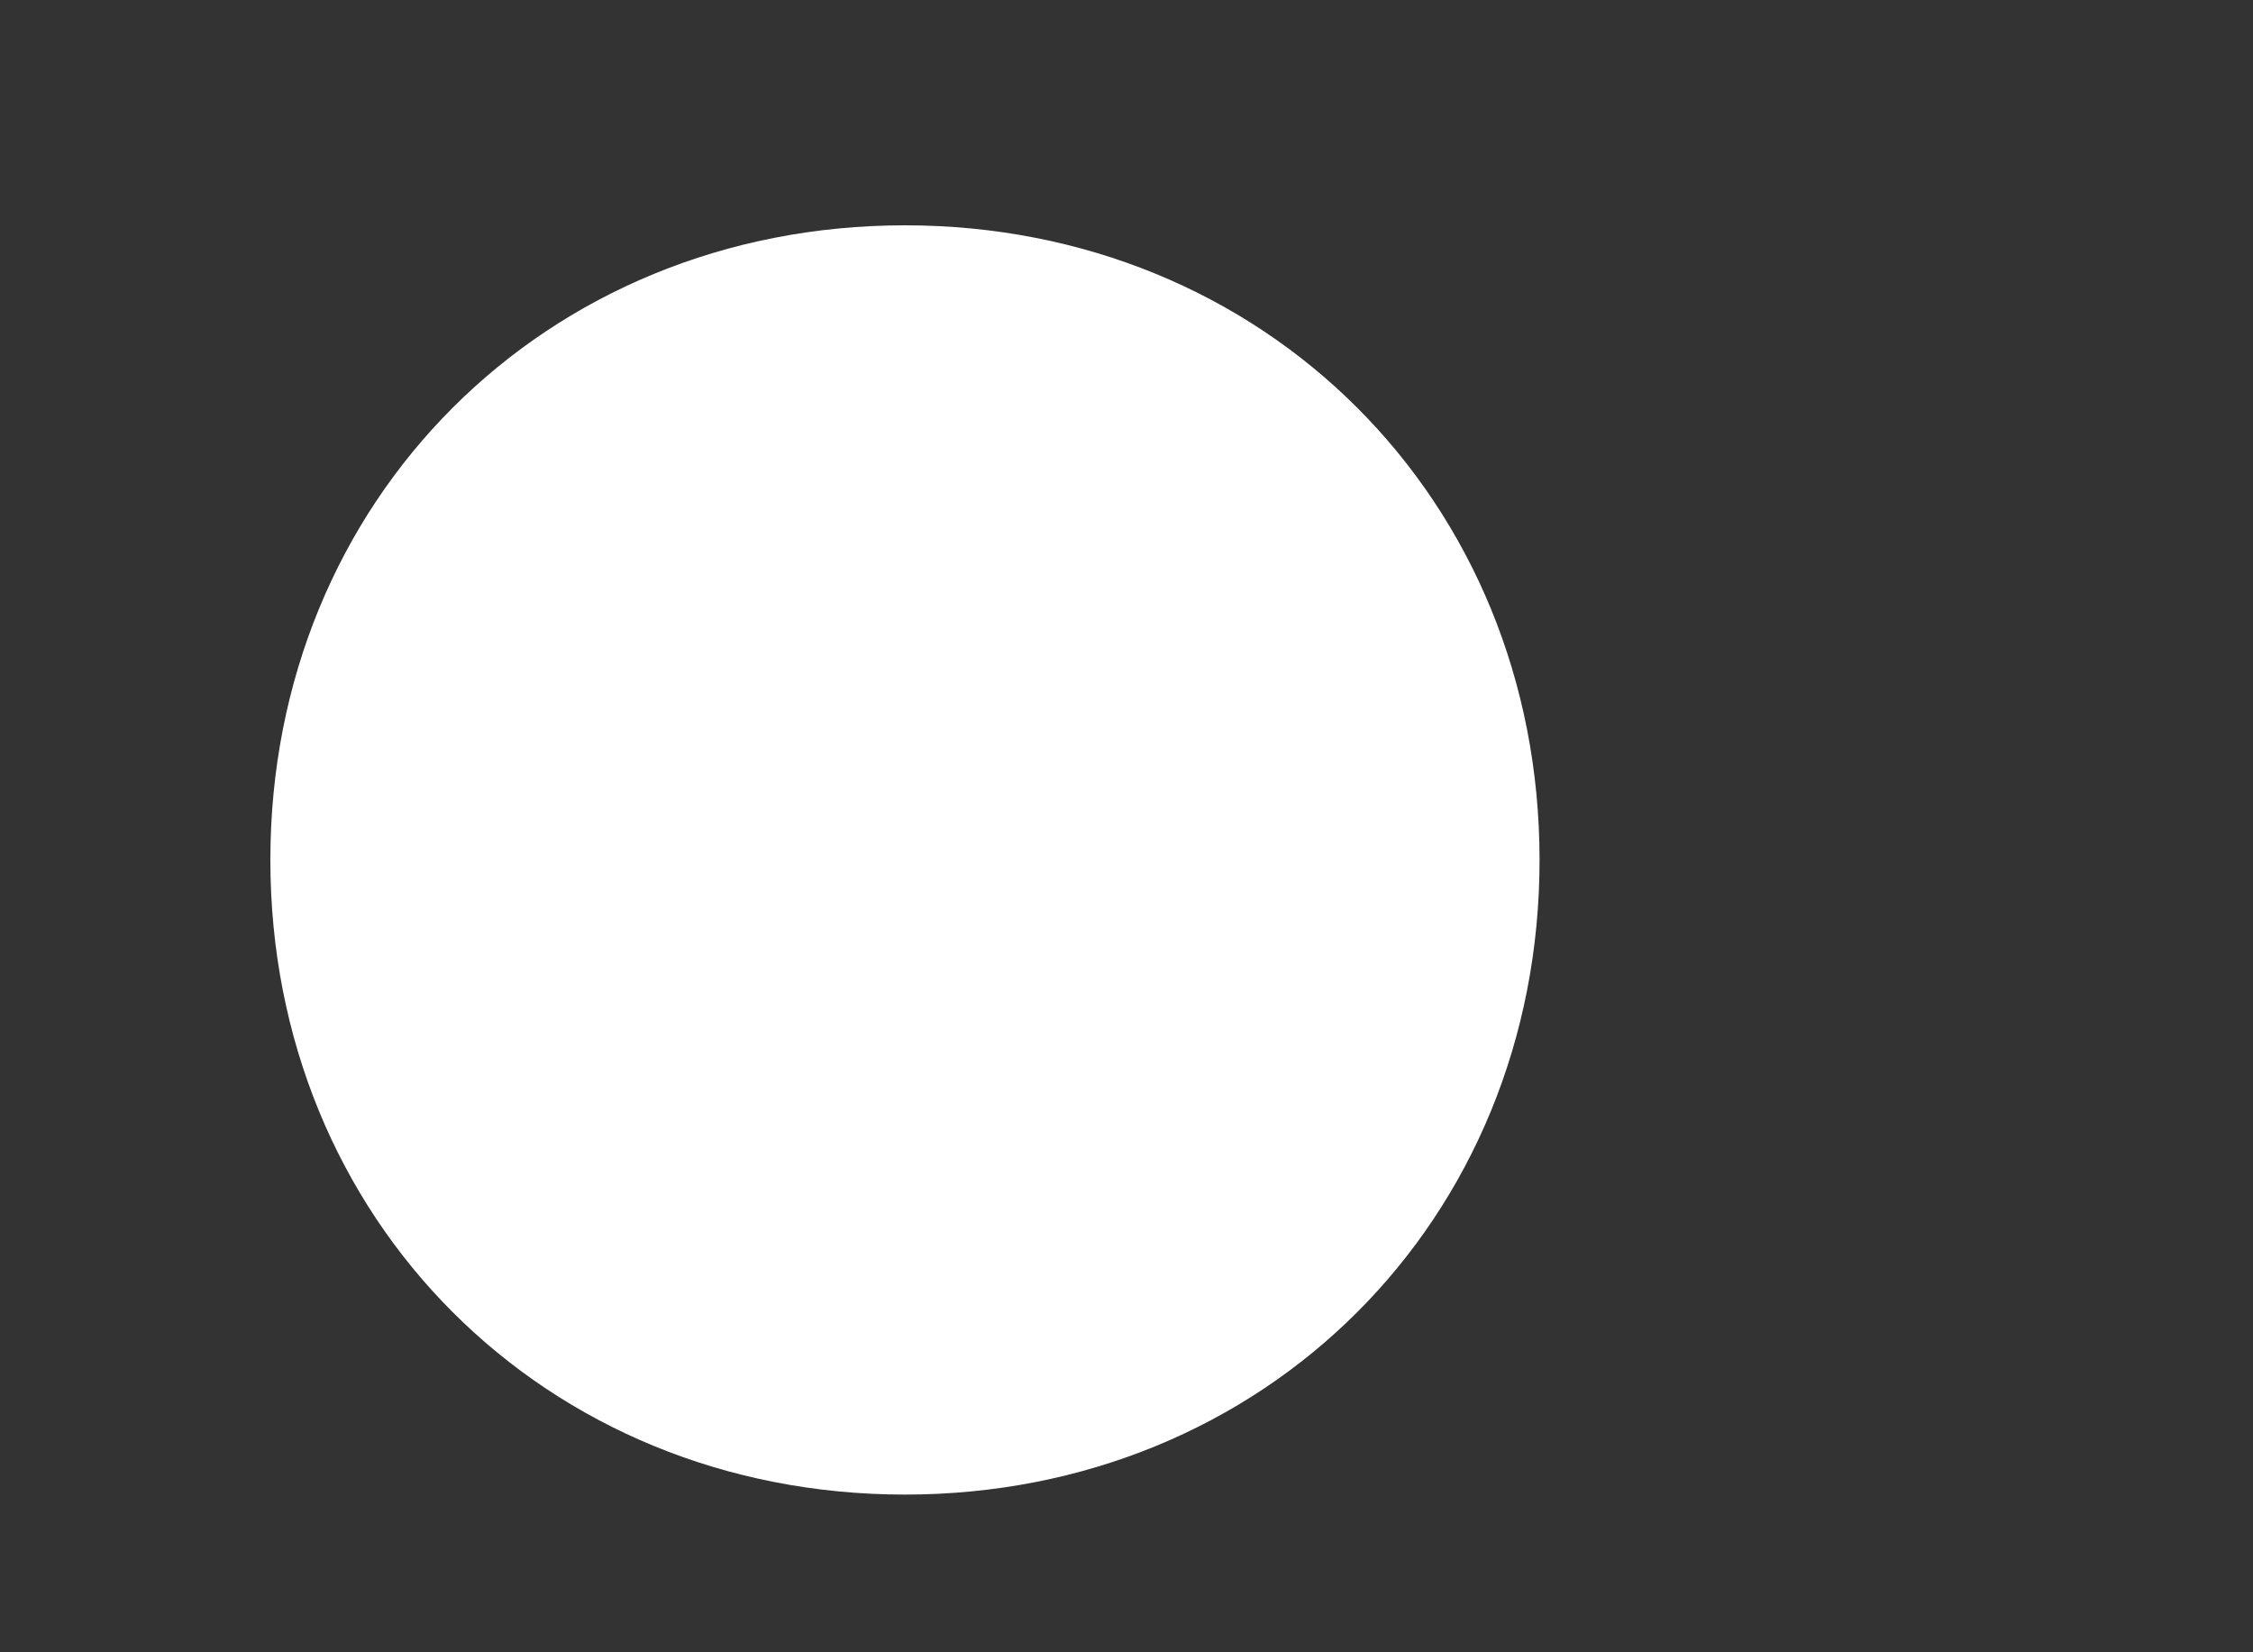<?xml version="1.0" encoding="UTF-8"?>
<!DOCTYPE svg PUBLIC "-//W3C//DTD SVG 1.1//EN" "http://www.w3.org/Graphics/SVG/1.1/DTD/svg11.dtd">
<svg version="1.2" viewBox="-1500 3000 30000 22000">
<rect x="-1500" y="3000" width="30000" height="22000" fill="#333333" stroke="none"/>
<g>
    <path fill="rgb(255,255,255)" stroke="none" d="M 10550,6000 C 15341,6000 19000,9659 19000,14450 19000,19241 15341,22900 10550,22900 5759,22900 2100,19241 2100,14450 2100,9659 5759,6000 10550,6000 Z M 2100,6000 L 2100,6000 Z M 19001,22901 L 19001,22901 Z"/>
    <path class="noughtPath" fill="none" stroke-width="2117" stroke-linejoin="round" d="M 10550,6000 C 15341,6000 19000,9659 19000,14450 19000,19241 15341,22900 10550,22900 5759,22900 2100,19241 2100,14450 2100,9659 5759,6000 10550,6000 Z"/>
</g>
</svg>